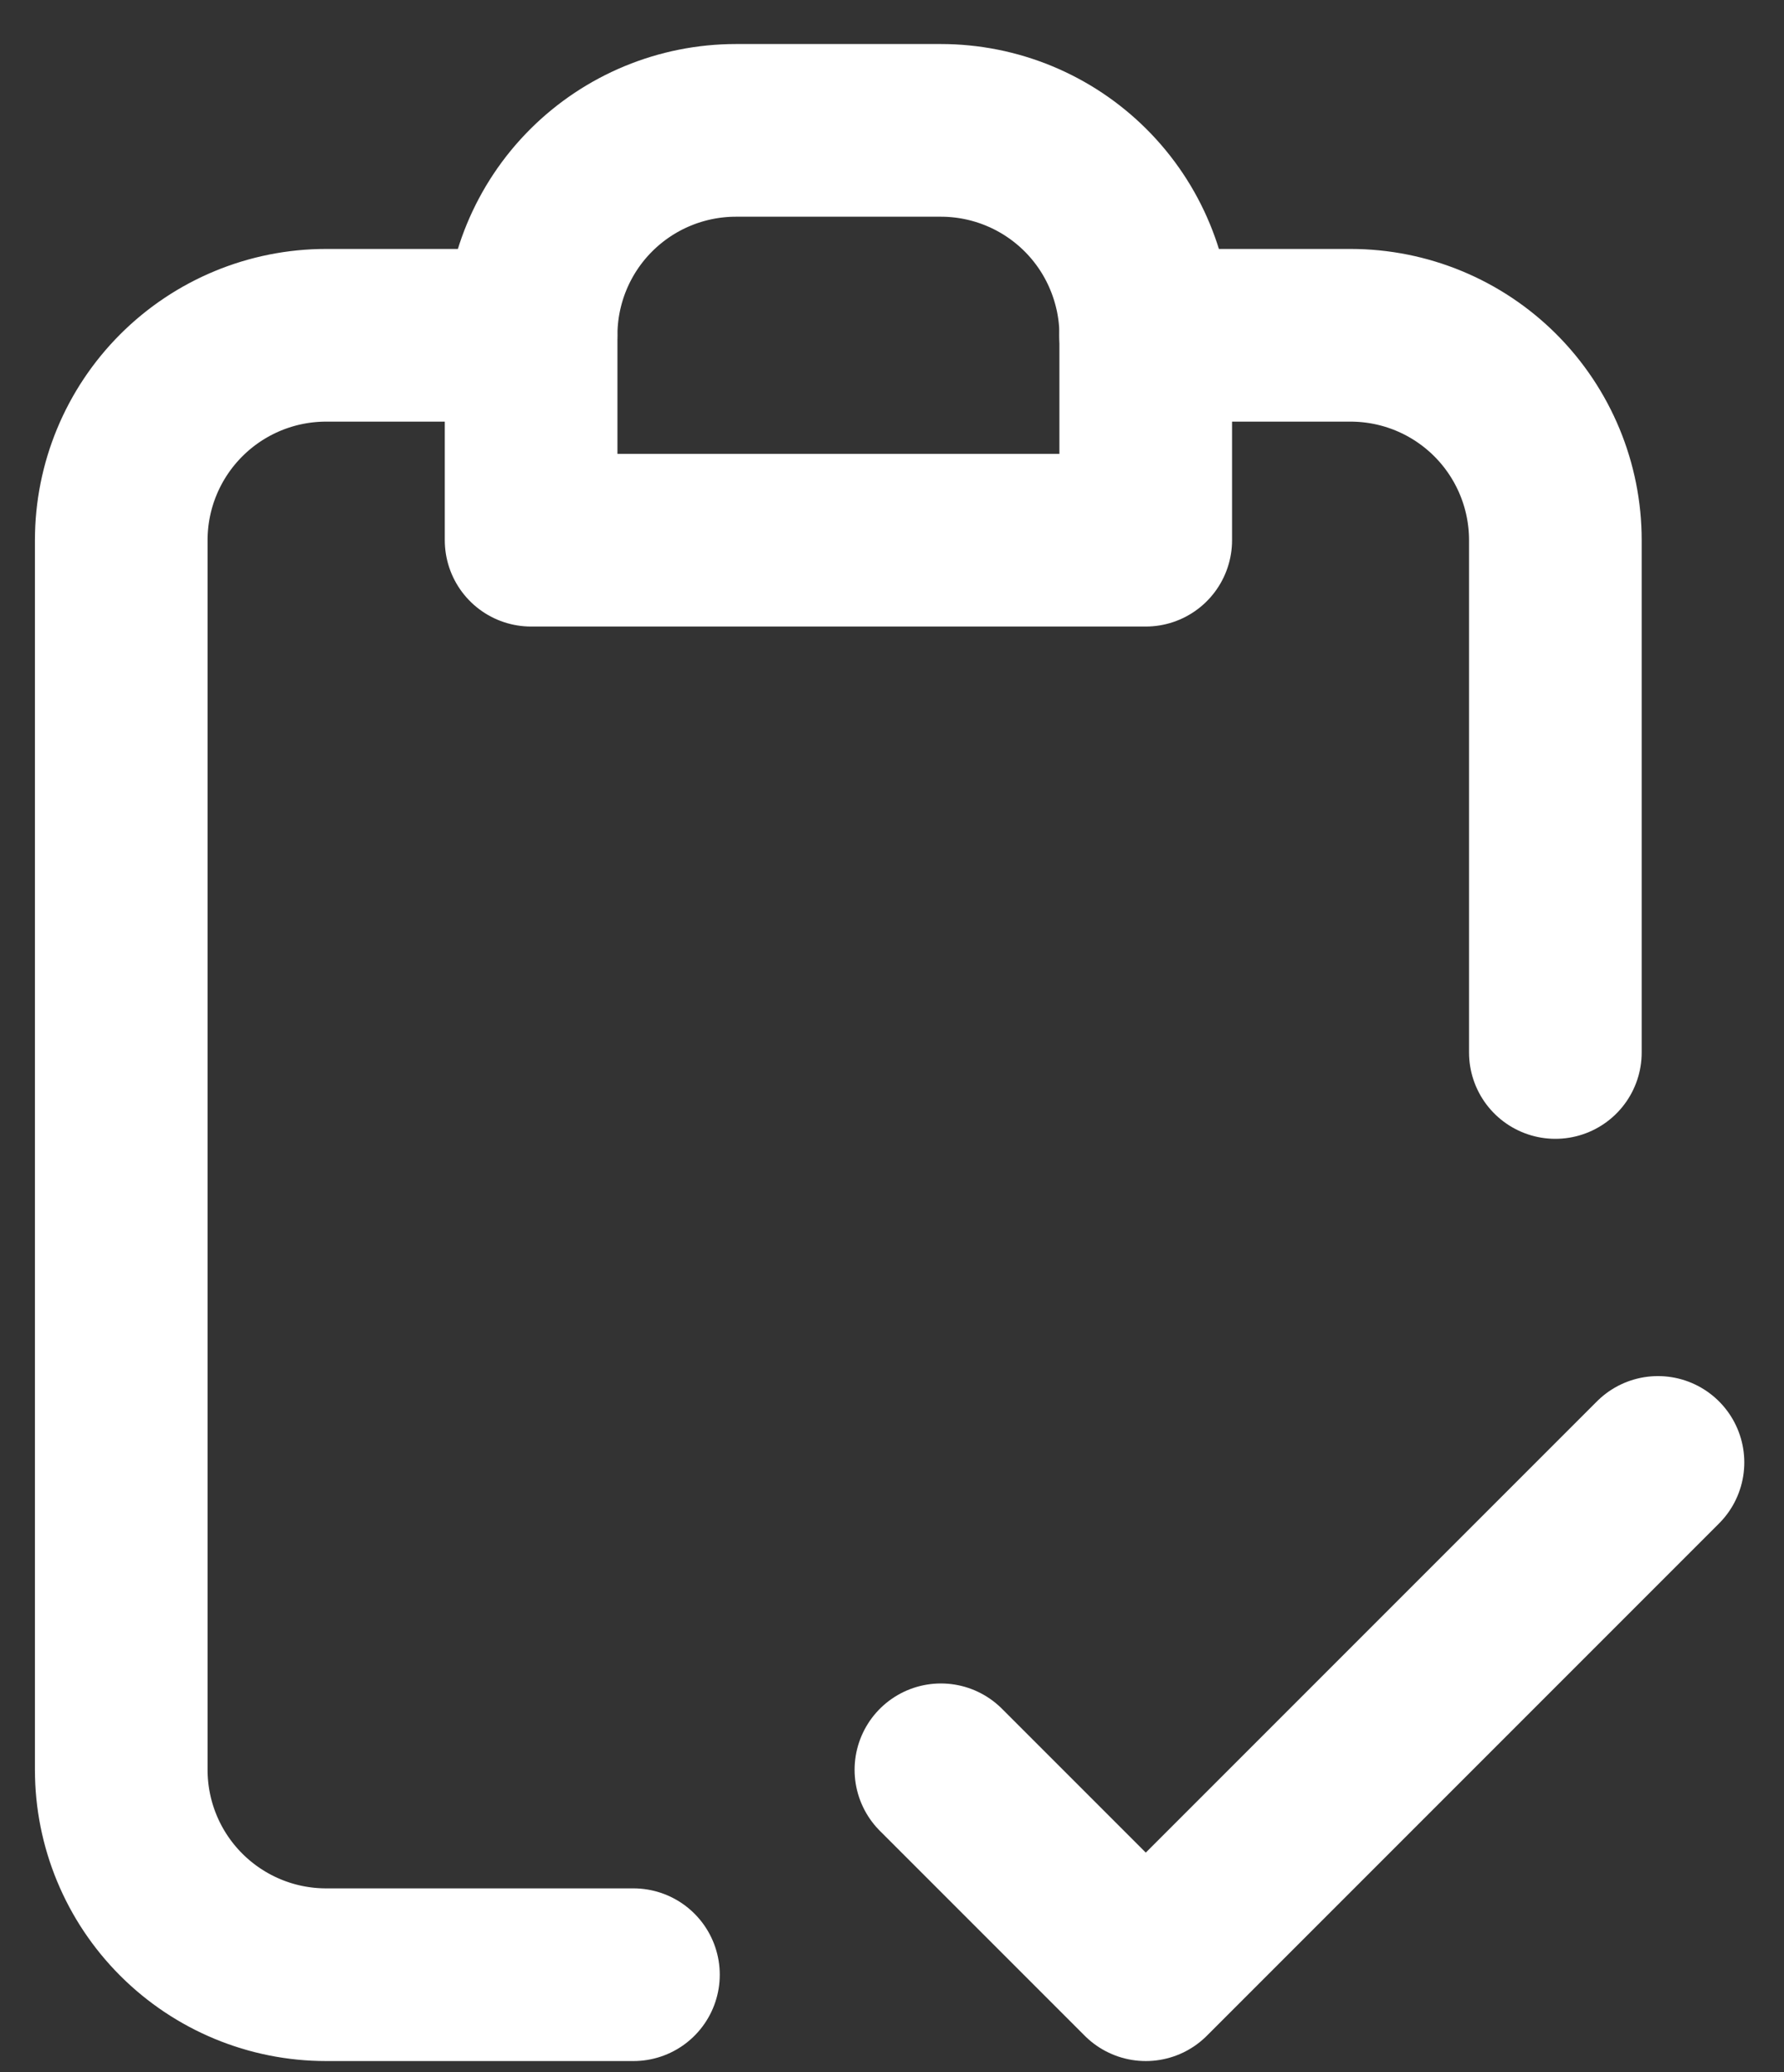<svg width="31" height="36" viewBox="0 0 31 36" fill="none" xmlns="http://www.w3.org/2000/svg">
<rect x="0" y="0" width="31" height="36" fill="#333333" stroke="none"/>
<path d="M9.229 5.825C9.229 4.881 9.604 3.975 10.271 3.308C10.939 2.64 11.844 2.265 12.789 2.265H16.349C16.816 2.265 17.279 2.357 17.711 2.536C18.143 2.715 18.535 2.977 18.866 3.308C19.196 3.638 19.459 4.031 19.637 4.463C19.816 4.895 19.909 5.358 19.909 5.825V9.385H9.229V5.825Z" stroke="white" stroke-width="3" stroke-linecap="round" stroke-linejoin="round"/>
<path d="M9.228 5.825H5.667C4.723 5.825 3.818 6.2 3.15 6.868C2.482 7.536 2.107 8.441 2.107 9.385V30.747C2.107 31.691 2.482 32.597 3.15 33.264C3.818 33.932 4.723 34.307 5.667 34.307H11.007M19.907 5.825H23.467C24.412 5.825 25.317 6.2 25.985 6.868C26.652 7.536 27.027 8.441 27.027 9.385V18.285" stroke="white" stroke-width="3" stroke-linecap="round" stroke-linejoin="round"/>
<path d="M16.35 30.747L19.91 34.307L28.81 25.407" stroke="white" stroke-width="3" stroke-linecap="round" stroke-linejoin="round"/>
</svg>
